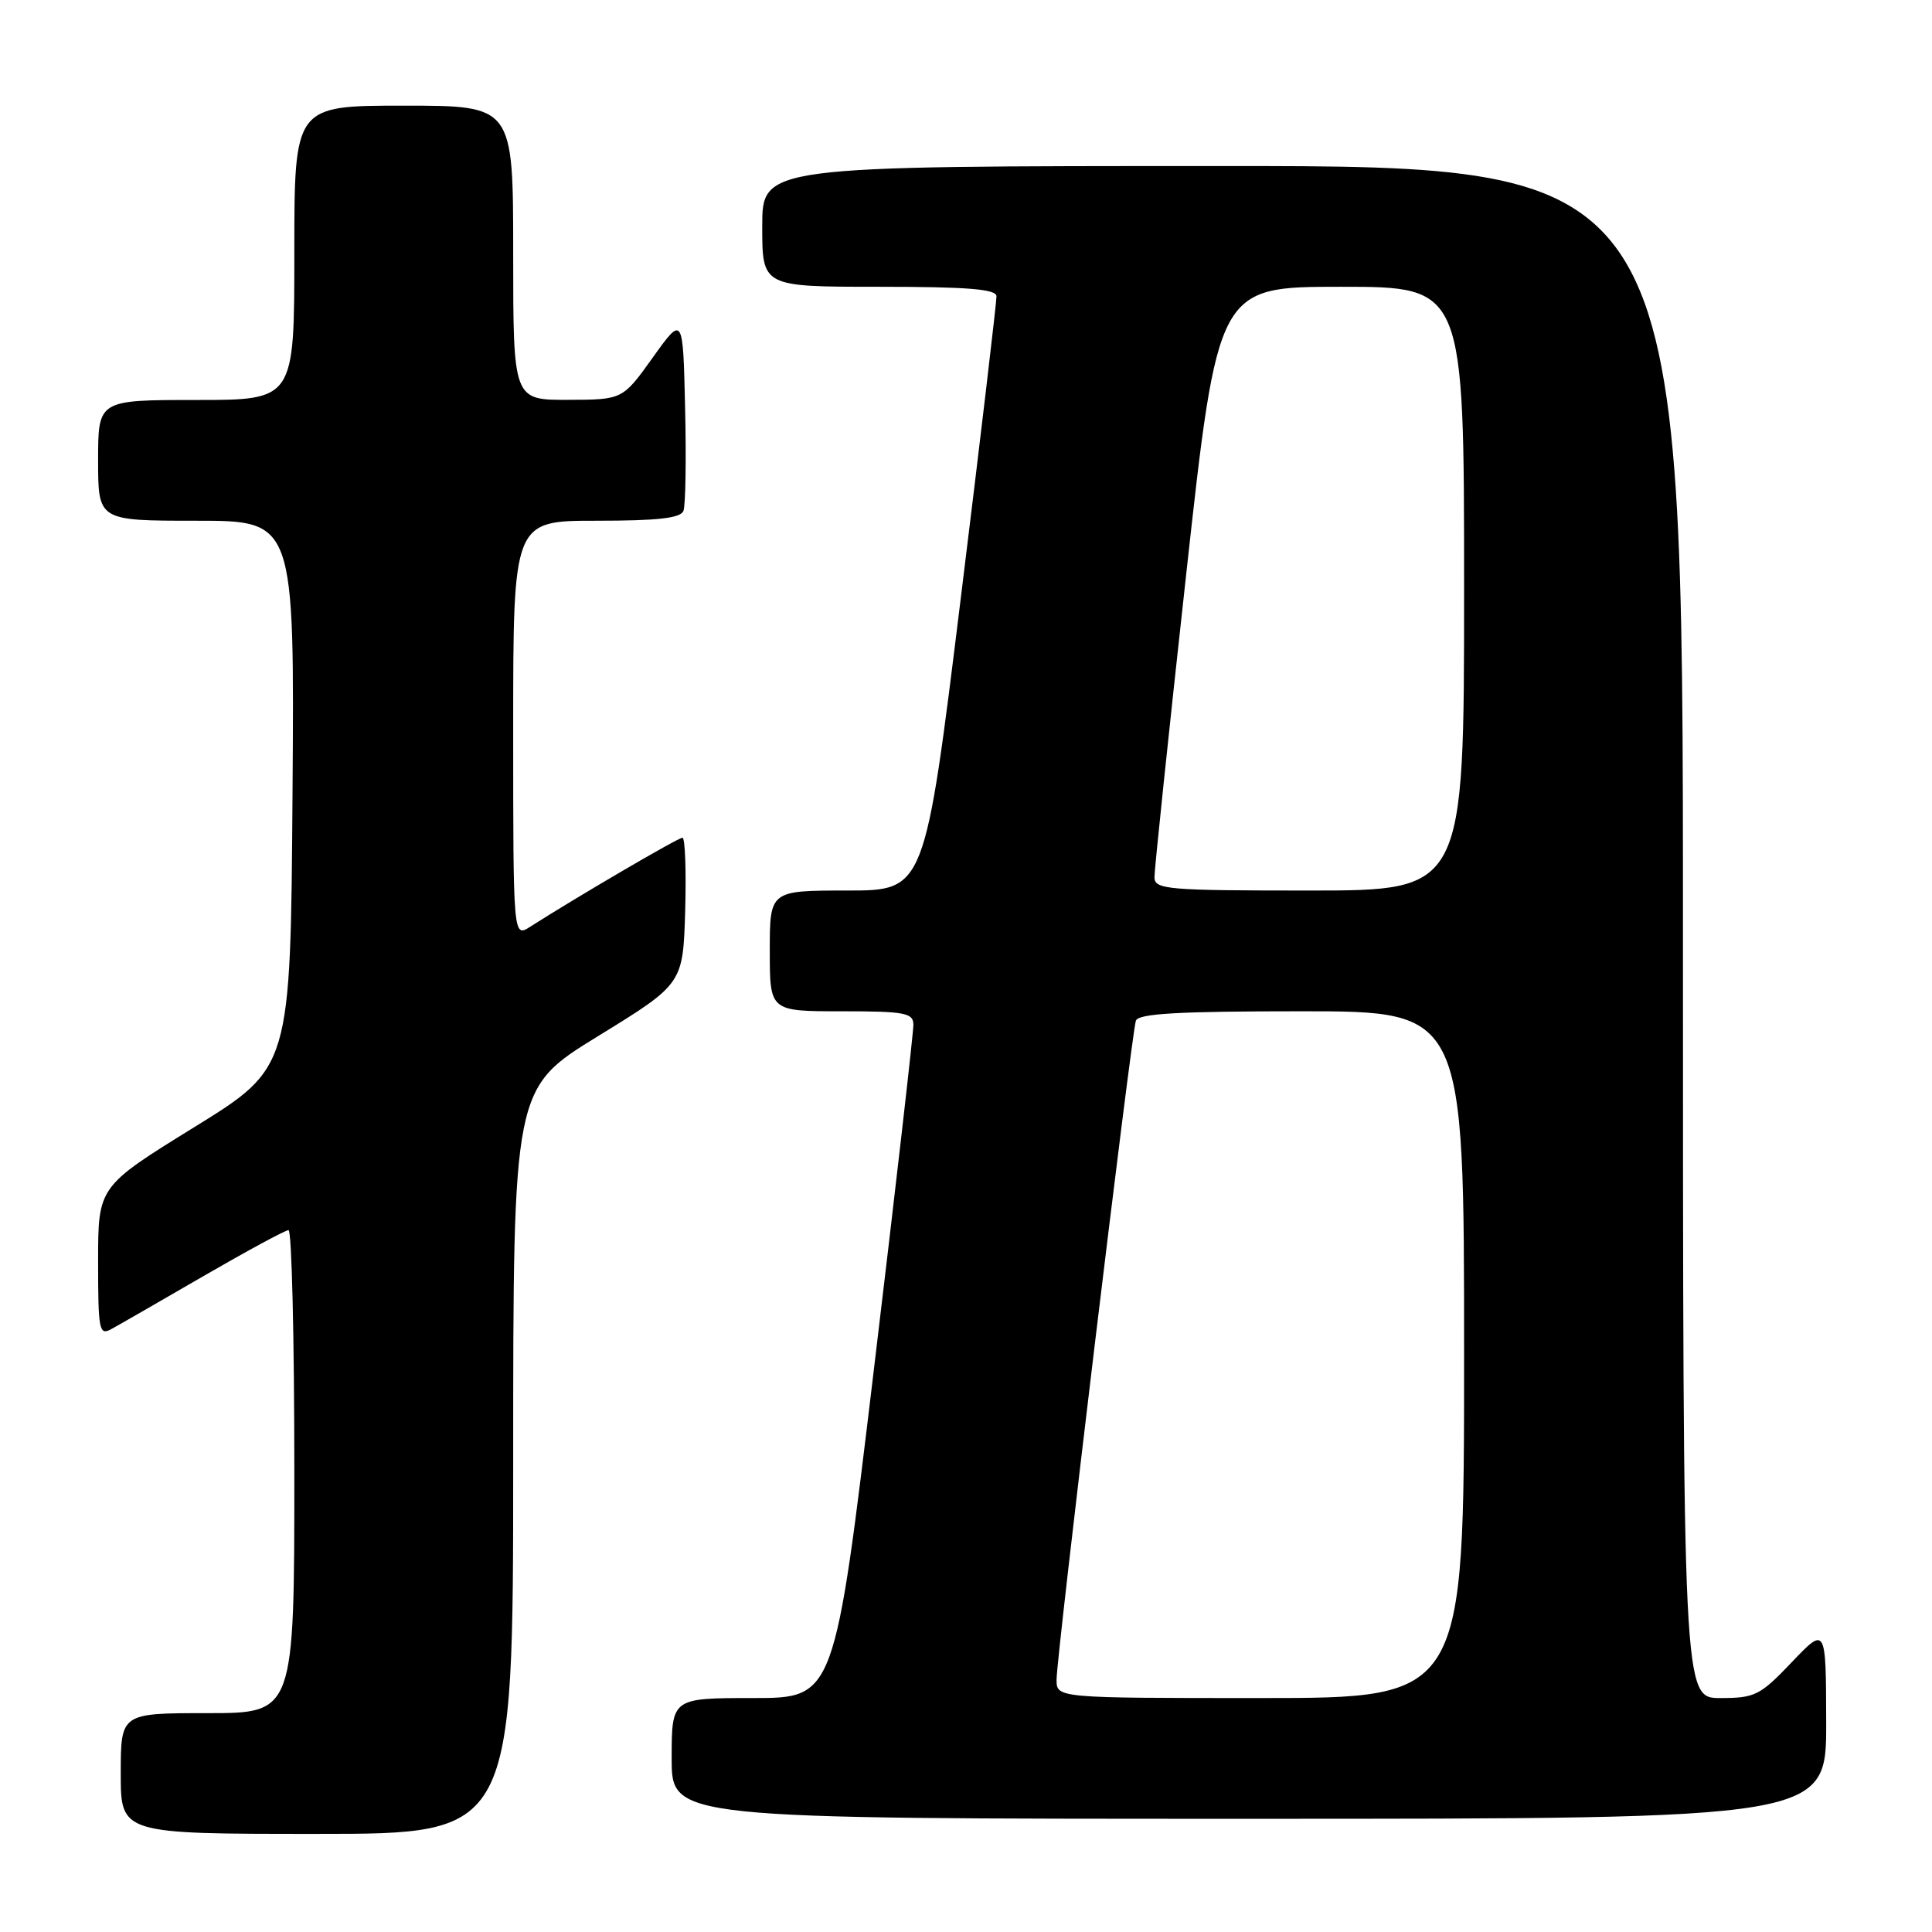 <?xml version="1.0" encoding="UTF-8" standalone="no"?>
<!DOCTYPE svg PUBLIC "-//W3C//DTD SVG 1.1//EN" "http://www.w3.org/Graphics/SVG/1.1/DTD/svg11.dtd" >
<svg xmlns="http://www.w3.org/2000/svg" xmlns:xlink="http://www.w3.org/1999/xlink" version="1.1" viewBox="0 0 256 256">
 <g >
 <path fill="currentColor"
d=" M 68.00 193.60 C 68.00 144.20 68.00 144.20 79.25 137.29 C 90.50 130.37 90.50 130.37 90.79 120.69 C 90.94 115.36 90.78 111.00 90.43 111.00 C 89.86 111.00 76.51 118.80 70.25 122.80 C 68.00 124.23 68.00 124.23 68.00 96.62 C 68.00 69.00 68.00 69.00 79.03 69.00 C 87.18 69.00 90.19 68.66 90.56 67.69 C 90.84 66.98 90.94 60.85 90.78 54.09 C 90.50 41.78 90.50 41.78 86.50 47.37 C 82.50 52.96 82.50 52.96 75.25 52.98 C 68.00 53.00 68.00 53.00 68.00 33.50 C 68.00 14.00 68.00 14.00 53.50 14.00 C 39.00 14.00 39.00 14.00 39.00 33.50 C 39.00 53.00 39.00 53.00 26.00 53.00 C 13.00 53.00 13.00 53.00 13.00 61.00 C 13.00 69.00 13.00 69.00 26.01 69.00 C 39.02 69.00 39.02 69.00 38.76 105.23 C 38.50 141.47 38.50 141.47 25.75 149.35 C 13.00 157.23 13.00 157.23 13.00 167.15 C 13.00 176.30 13.14 177.00 14.75 176.11 C 15.71 175.59 21.22 172.42 26.98 169.08 C 32.75 165.74 37.81 163.00 38.23 163.00 C 38.66 163.00 39.00 177.40 39.00 195.00 C 39.00 227.00 39.00 227.00 27.50 227.00 C 16.00 227.00 16.00 227.00 16.00 235.00 C 16.00 243.00 16.00 243.00 42.00 243.00 C 68.00 243.00 68.00 243.00 68.00 193.60 Z  M 241.98 228.25 C 241.95 215.50 241.95 215.50 237.42 220.25 C 233.21 224.67 232.54 225.00 227.95 225.00 C 223.00 225.00 223.00 225.00 223.00 123.50 C 223.00 22.00 223.00 22.00 162.00 22.00 C 101.00 22.00 101.00 22.00 101.00 30.00 C 101.00 38.00 101.00 38.00 116.50 38.00 C 128.21 38.00 132.01 38.31 132.04 39.25 C 132.06 39.94 129.94 57.94 127.31 79.25 C 122.54 118.00 122.54 118.00 112.27 118.00 C 102.00 118.00 102.00 118.00 102.00 126.00 C 102.00 134.00 102.00 134.00 111.50 134.00 C 119.87 134.00 121.00 134.21 121.03 135.75 C 121.05 136.71 118.71 157.19 115.82 181.25 C 110.58 225.00 110.58 225.00 99.79 225.00 C 89.00 225.00 89.00 225.00 89.00 233.00 C 89.00 241.00 89.00 241.00 165.50 241.00 C 242.00 241.00 242.00 241.00 241.98 228.25 Z  M 140.00 222.56 C 140.00 219.44 149.93 136.93 150.51 135.25 C 150.83 134.30 156.14 134.00 172.47 134.00 C 194.00 134.00 194.00 134.00 194.00 179.50 C 194.00 225.00 194.00 225.00 167.00 225.00 C 140.00 225.00 140.00 225.00 140.00 222.56 Z  M 152.97 116.25 C 152.96 115.29 154.84 97.29 157.16 76.25 C 161.37 38.00 161.37 38.00 177.68 38.00 C 194.00 38.00 194.00 38.00 194.00 78.00 C 194.00 118.00 194.00 118.00 173.50 118.00 C 154.65 118.00 153.00 117.86 152.97 116.25 Z "/>
</g>
</svg>